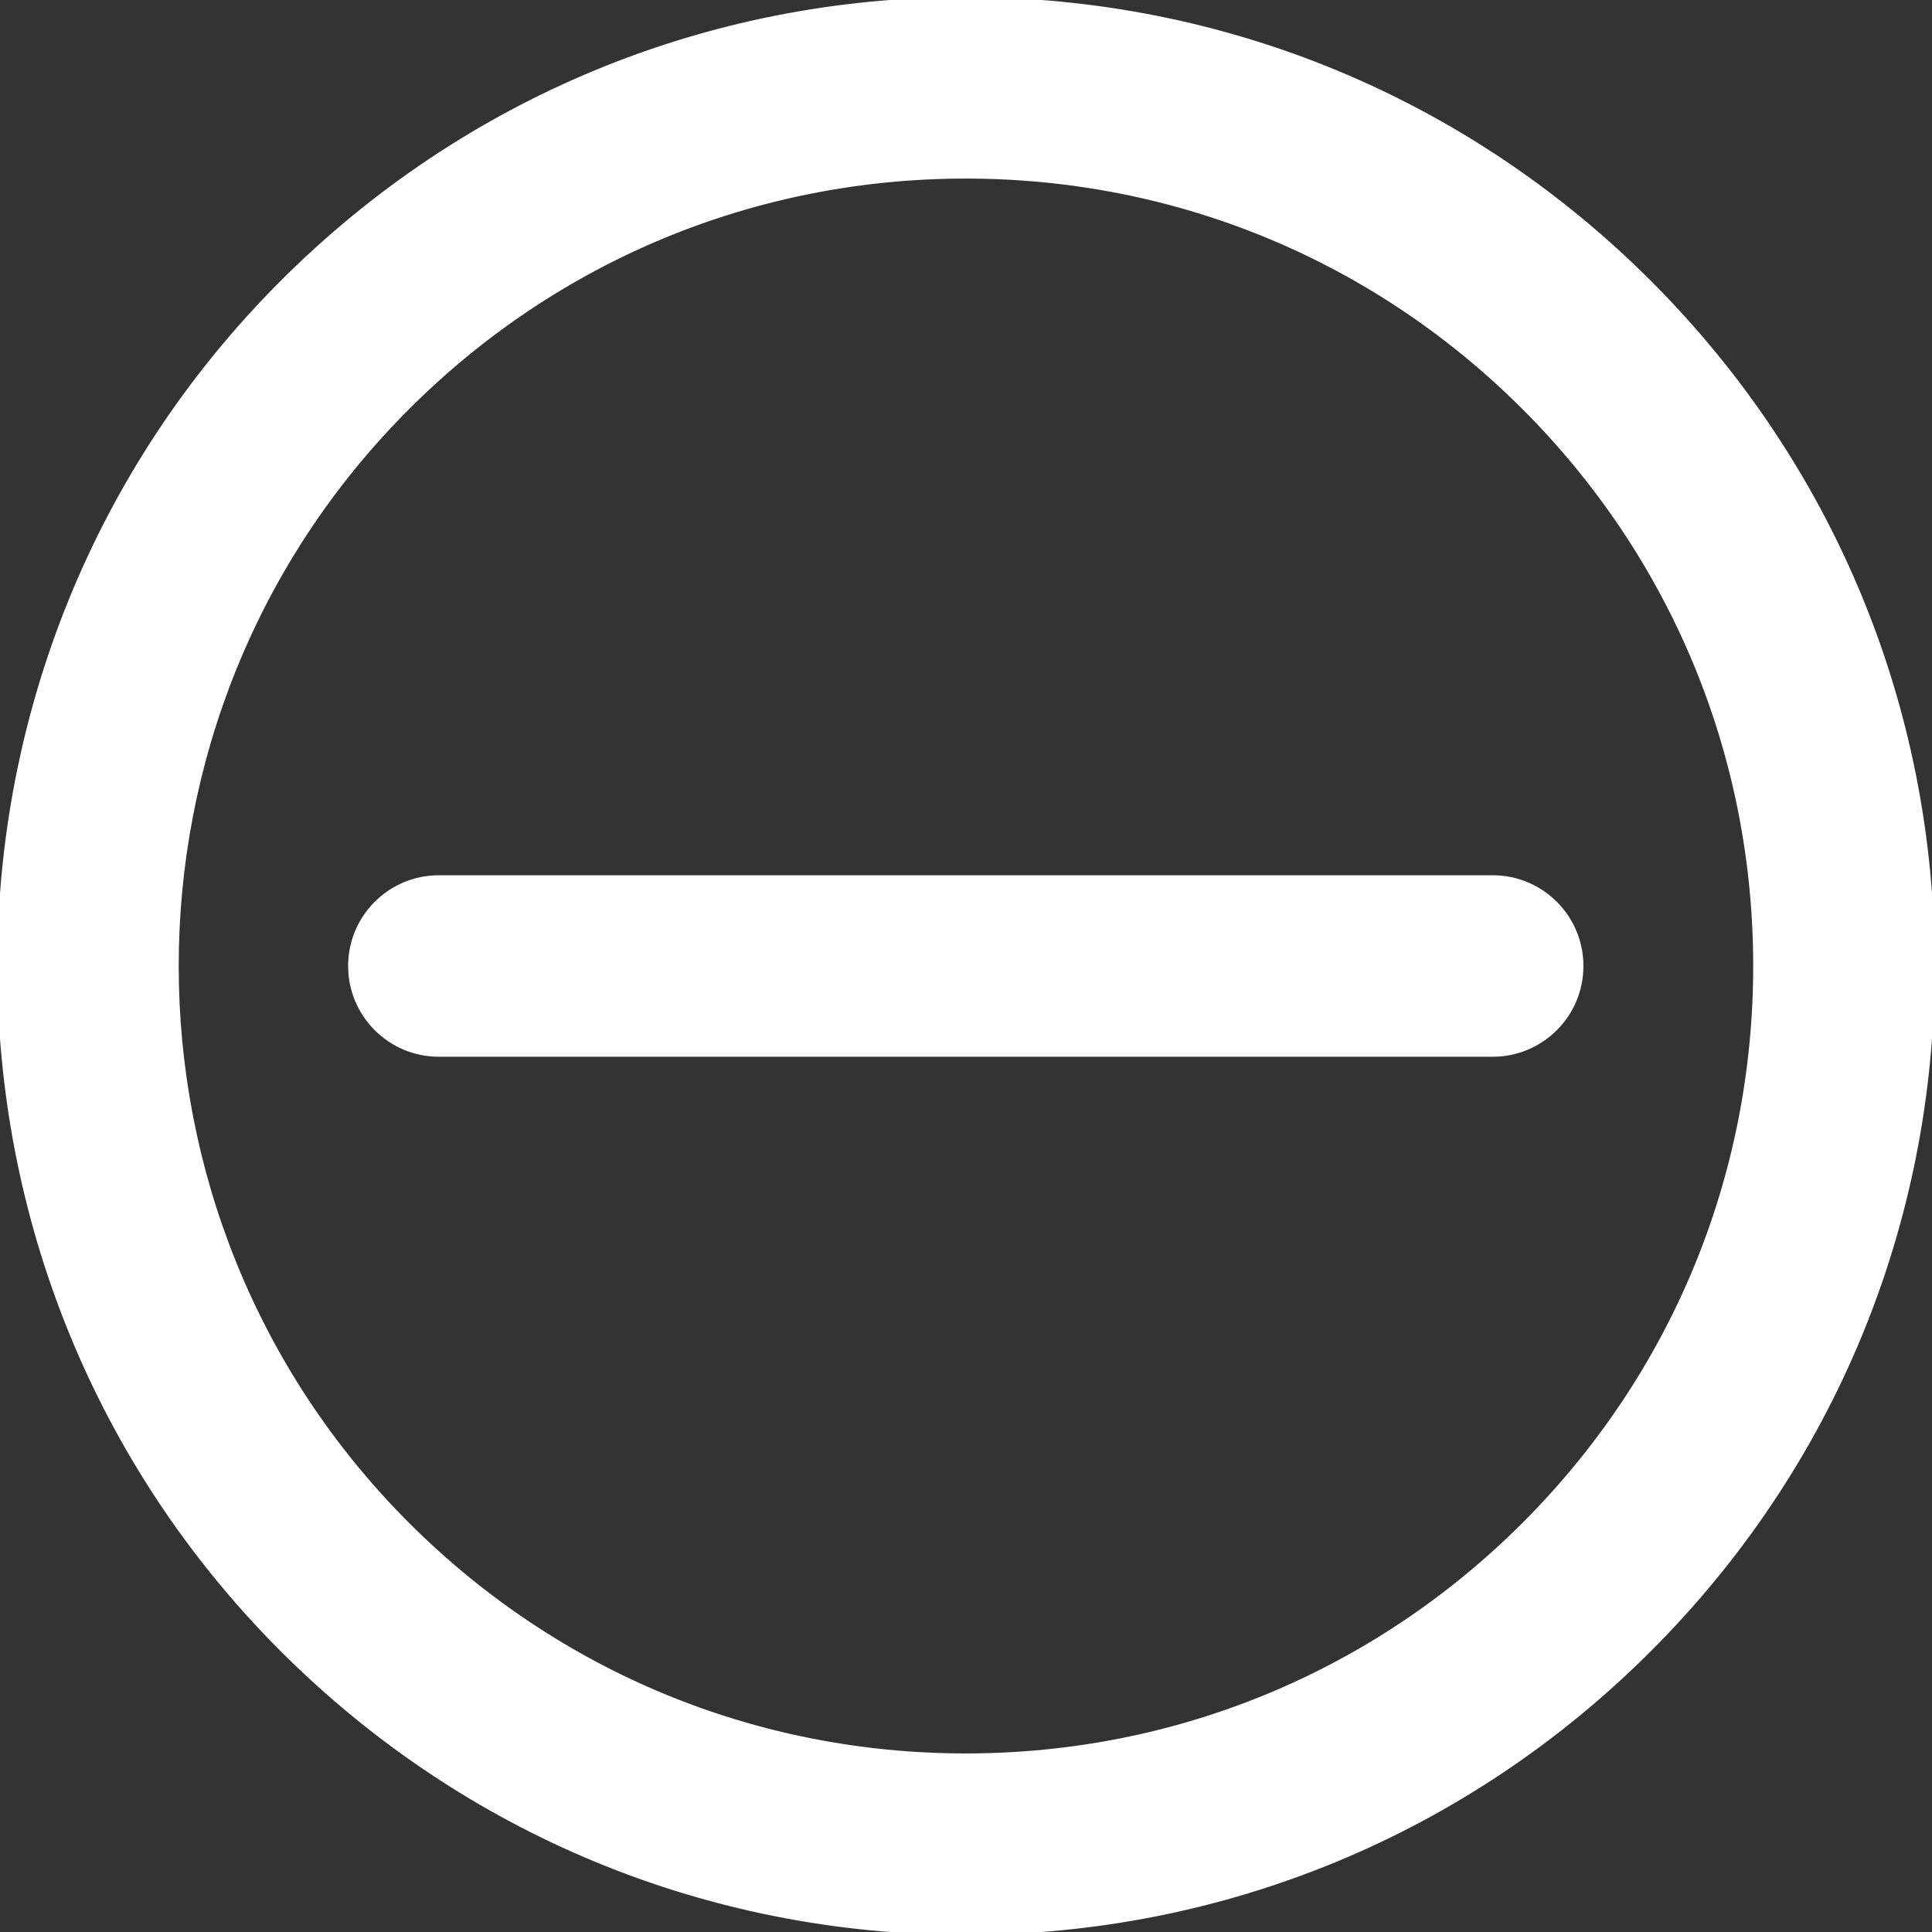 <!DOCTYPE svg PUBLIC "-//W3C//DTD SVG 1.1//EN" "http://www.w3.org/Graphics/SVG/1.1/DTD/svg11.dtd">
<!-- Uploaded to: SVG Repo, www.svgrepo.com, Transformed by: SVG Repo Mixer Tools -->
<svg fill="#ffffff" height="800px" width="800px" version="1.1" id="Capa_1" xmlns="http://www.w3.org/2000/svg" xmlns:xlink="http://www.w3.org/1999/xlink" viewBox="0 0 330 330" xml:space="preserve" stroke="#ffffff">
<rect x="0" y="0" width="330" height="330" fill="#333333" stroke="none"/>
<g id="SVGRepo_bgCarrier" stroke-width="0"/>
<g id="SVGRepo_tracerCarrier" stroke-linecap="round" stroke-linejoin="round"/>
<g id="SVGRepo_iconCarrier"> <g> <path d="M281.633,48.328C250.469,17.163,209.034,0,164.961,0C120.888,0,79.453,17.163,48.289,48.328 c-64.333,64.334-64.333,169.011,0,233.345C79.453,312.837,120.888,330,164.962,330c44.073,0,85.507-17.163,116.671-48.328 c31.165-31.164,48.328-72.599,48.328-116.672S312.798,79.492,281.633,48.328z M260.42,260.46 C234.922,285.957,201.021,300,164.962,300c-36.06,0-69.961-14.043-95.46-39.54c-52.636-52.637-52.636-138.282,0-190.919 C95,44.042,128.901,30,164.961,30s69.961,14.042,95.459,39.54c25.498,25.499,39.541,59.4,39.541,95.46 S285.918,234.961,260.42,260.46z"/> <path d="M254.961,150H74.962c-8.284,0-15,6.716-15,15s6.716,15,15,15h179.999c8.284,0,15-6.716,15-15S263.245,150,254.961,150z"/> </g> </g>
</svg>